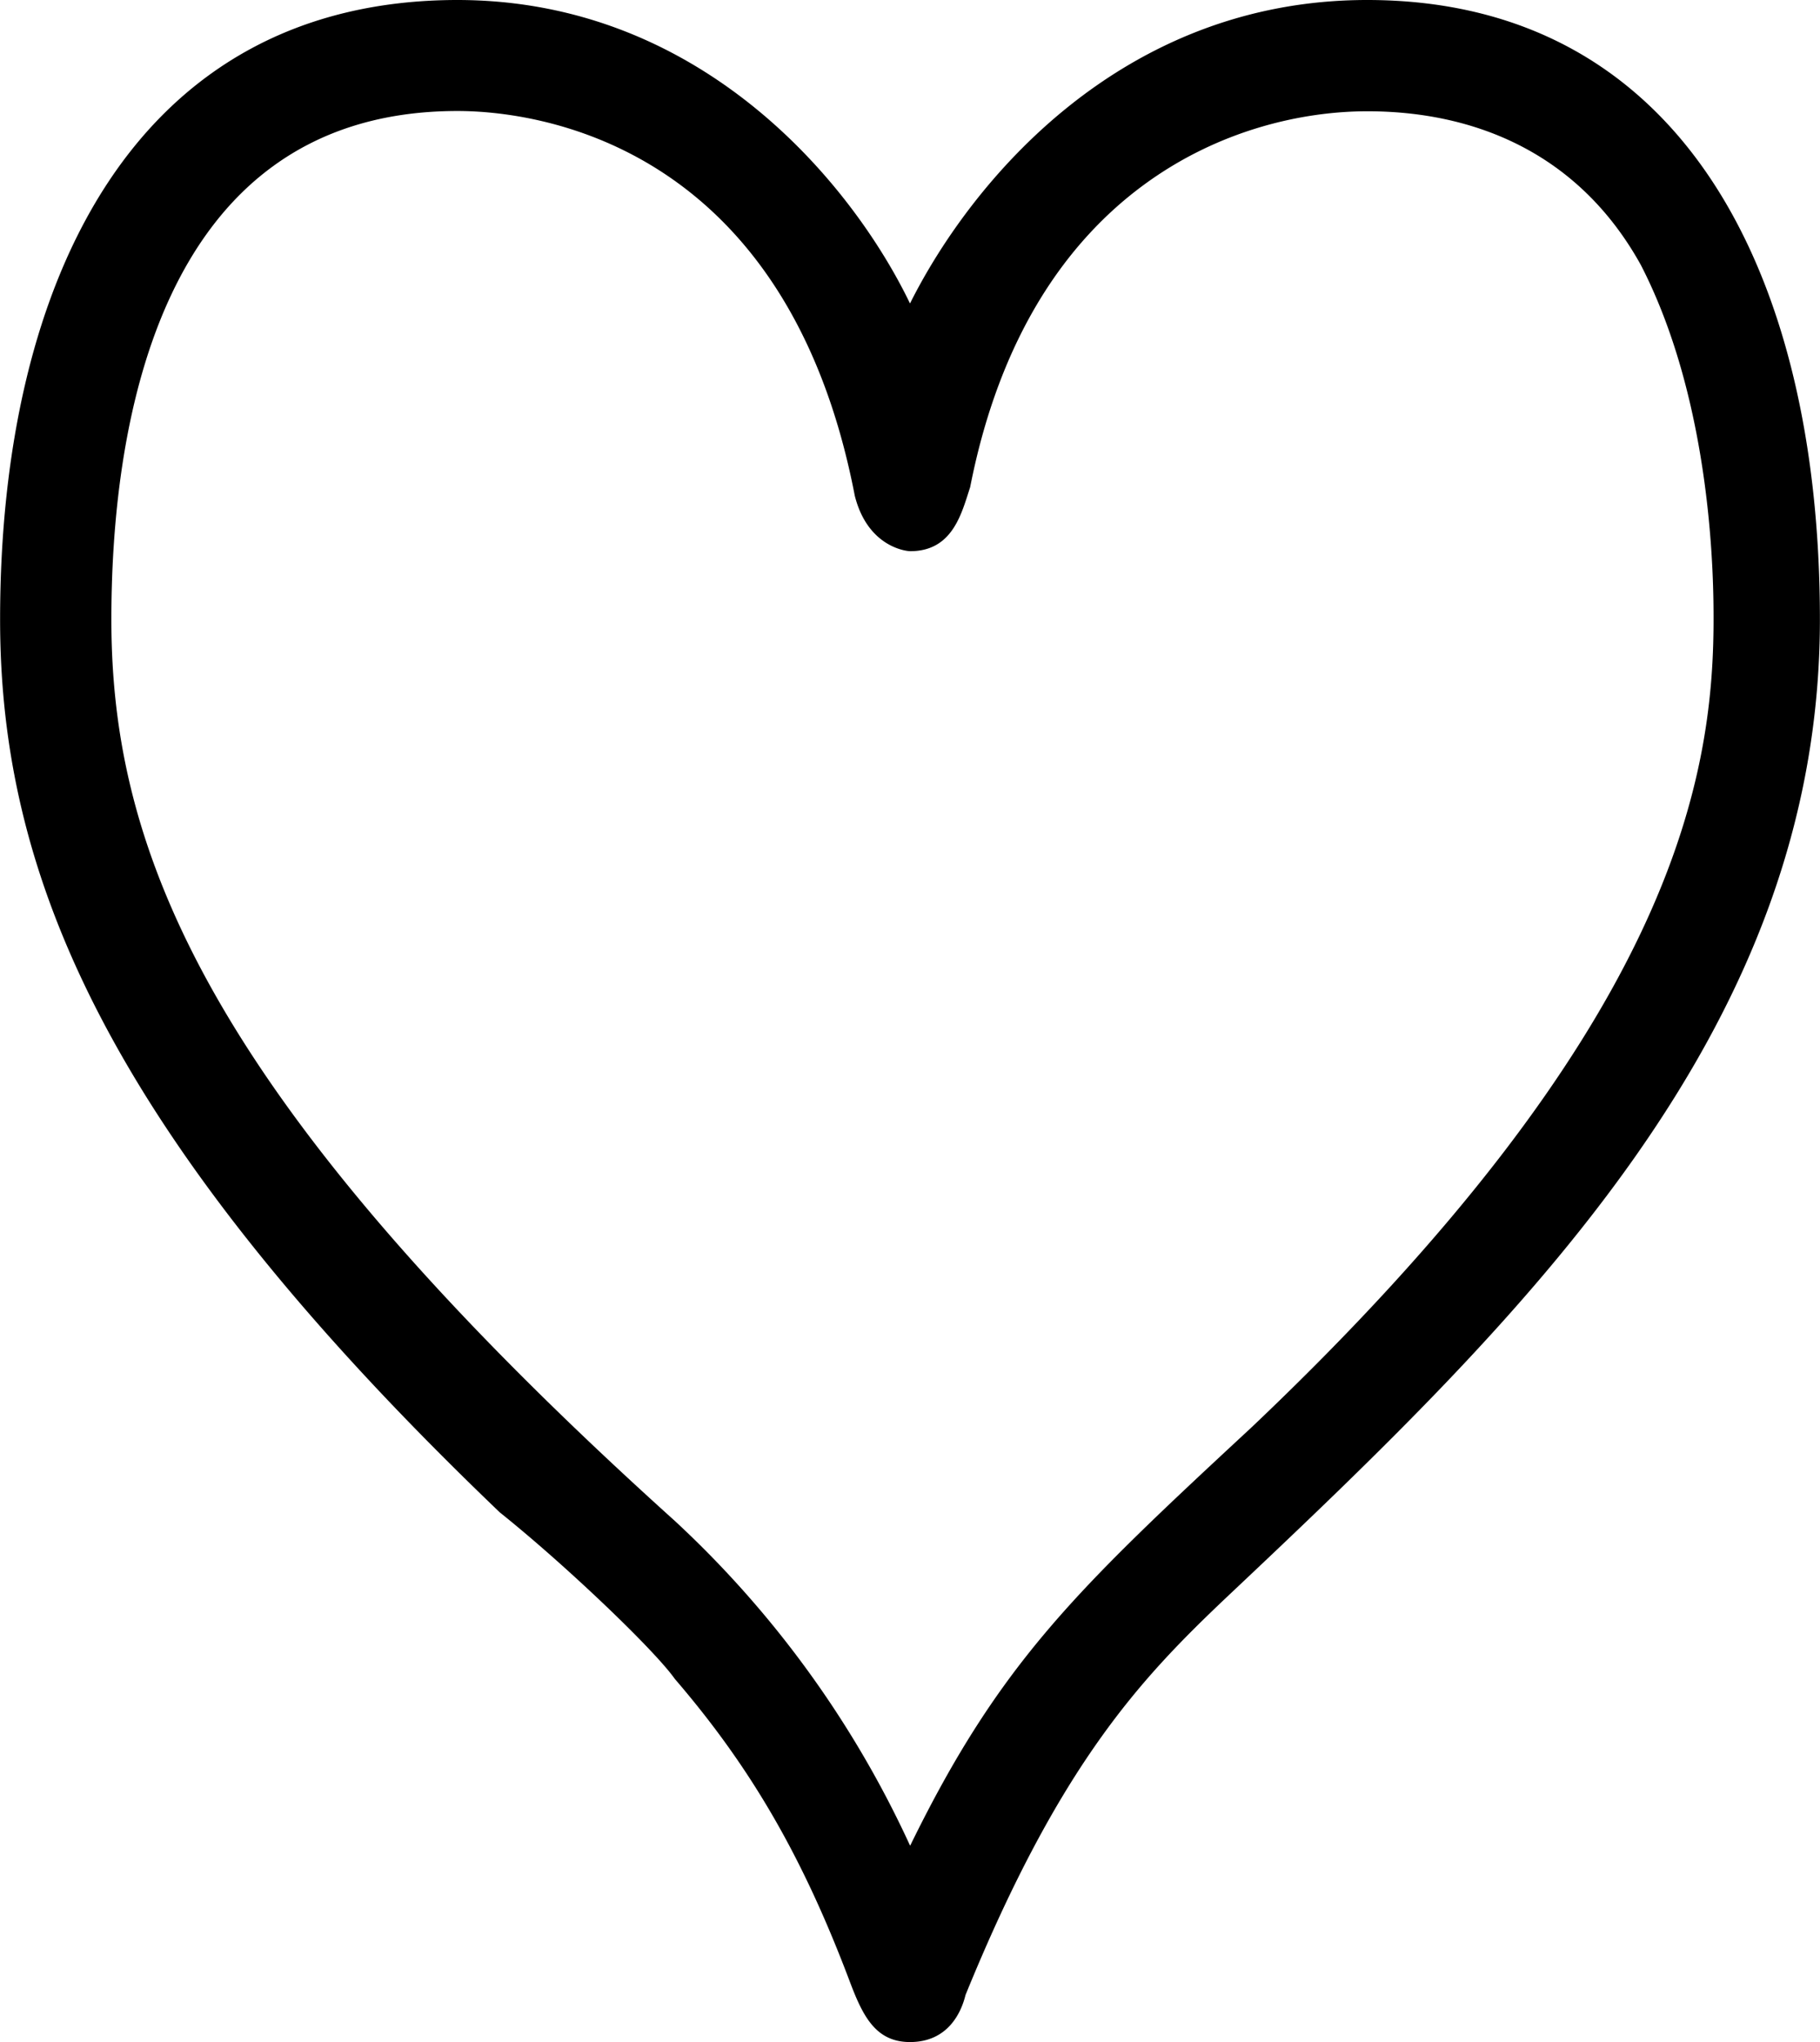 <svg xmlns="http://www.w3.org/2000/svg" xmlns:xlink="http://www.w3.org/1999/xlink" width="8.875" height="9.958" viewBox="0 0 6.656 7.469"><svg overflow="visible" x="148.712" y="134.765" transform="translate(-149.259 -127.624)"><path style="stroke:none" d="M3.875-6.031c-.203-.422-.75-1.11-1.656-1.11C1.047-7.14.547-6.125.547-4.875c0 .922.375 1.875 1.828 3.266.234.187.563.5.64.609.282.328.47.656.641 1.11.047.124.094.218.219.218.14 0 .188-.11.203-.172.344-.844.64-1.156.953-1.453 1.094-1.031 2.172-2.078 2.172-3.578 0-1.281-.516-2.266-1.656-2.266-.906 0-1.453.672-1.672 1.11zm0 5.64a3.752 3.752 0 0 0-.86-1.187C1.298-3.125.954-4.031.954-4.875c0-.64.14-1.86 1.266-1.86.281 0 1.203.11 1.453 1.407.047.187.187.203.203.203.156 0 .188-.14.219-.234.218-1.11.984-1.375 1.453-1.375.375 0 .766.14 1 .562.266.516.266 1.172.266 1.297 0 .594-.157 1.5-1.688 2.953-.64.594-.922.86-1.25 1.531zm0 0"/></svg></svg>